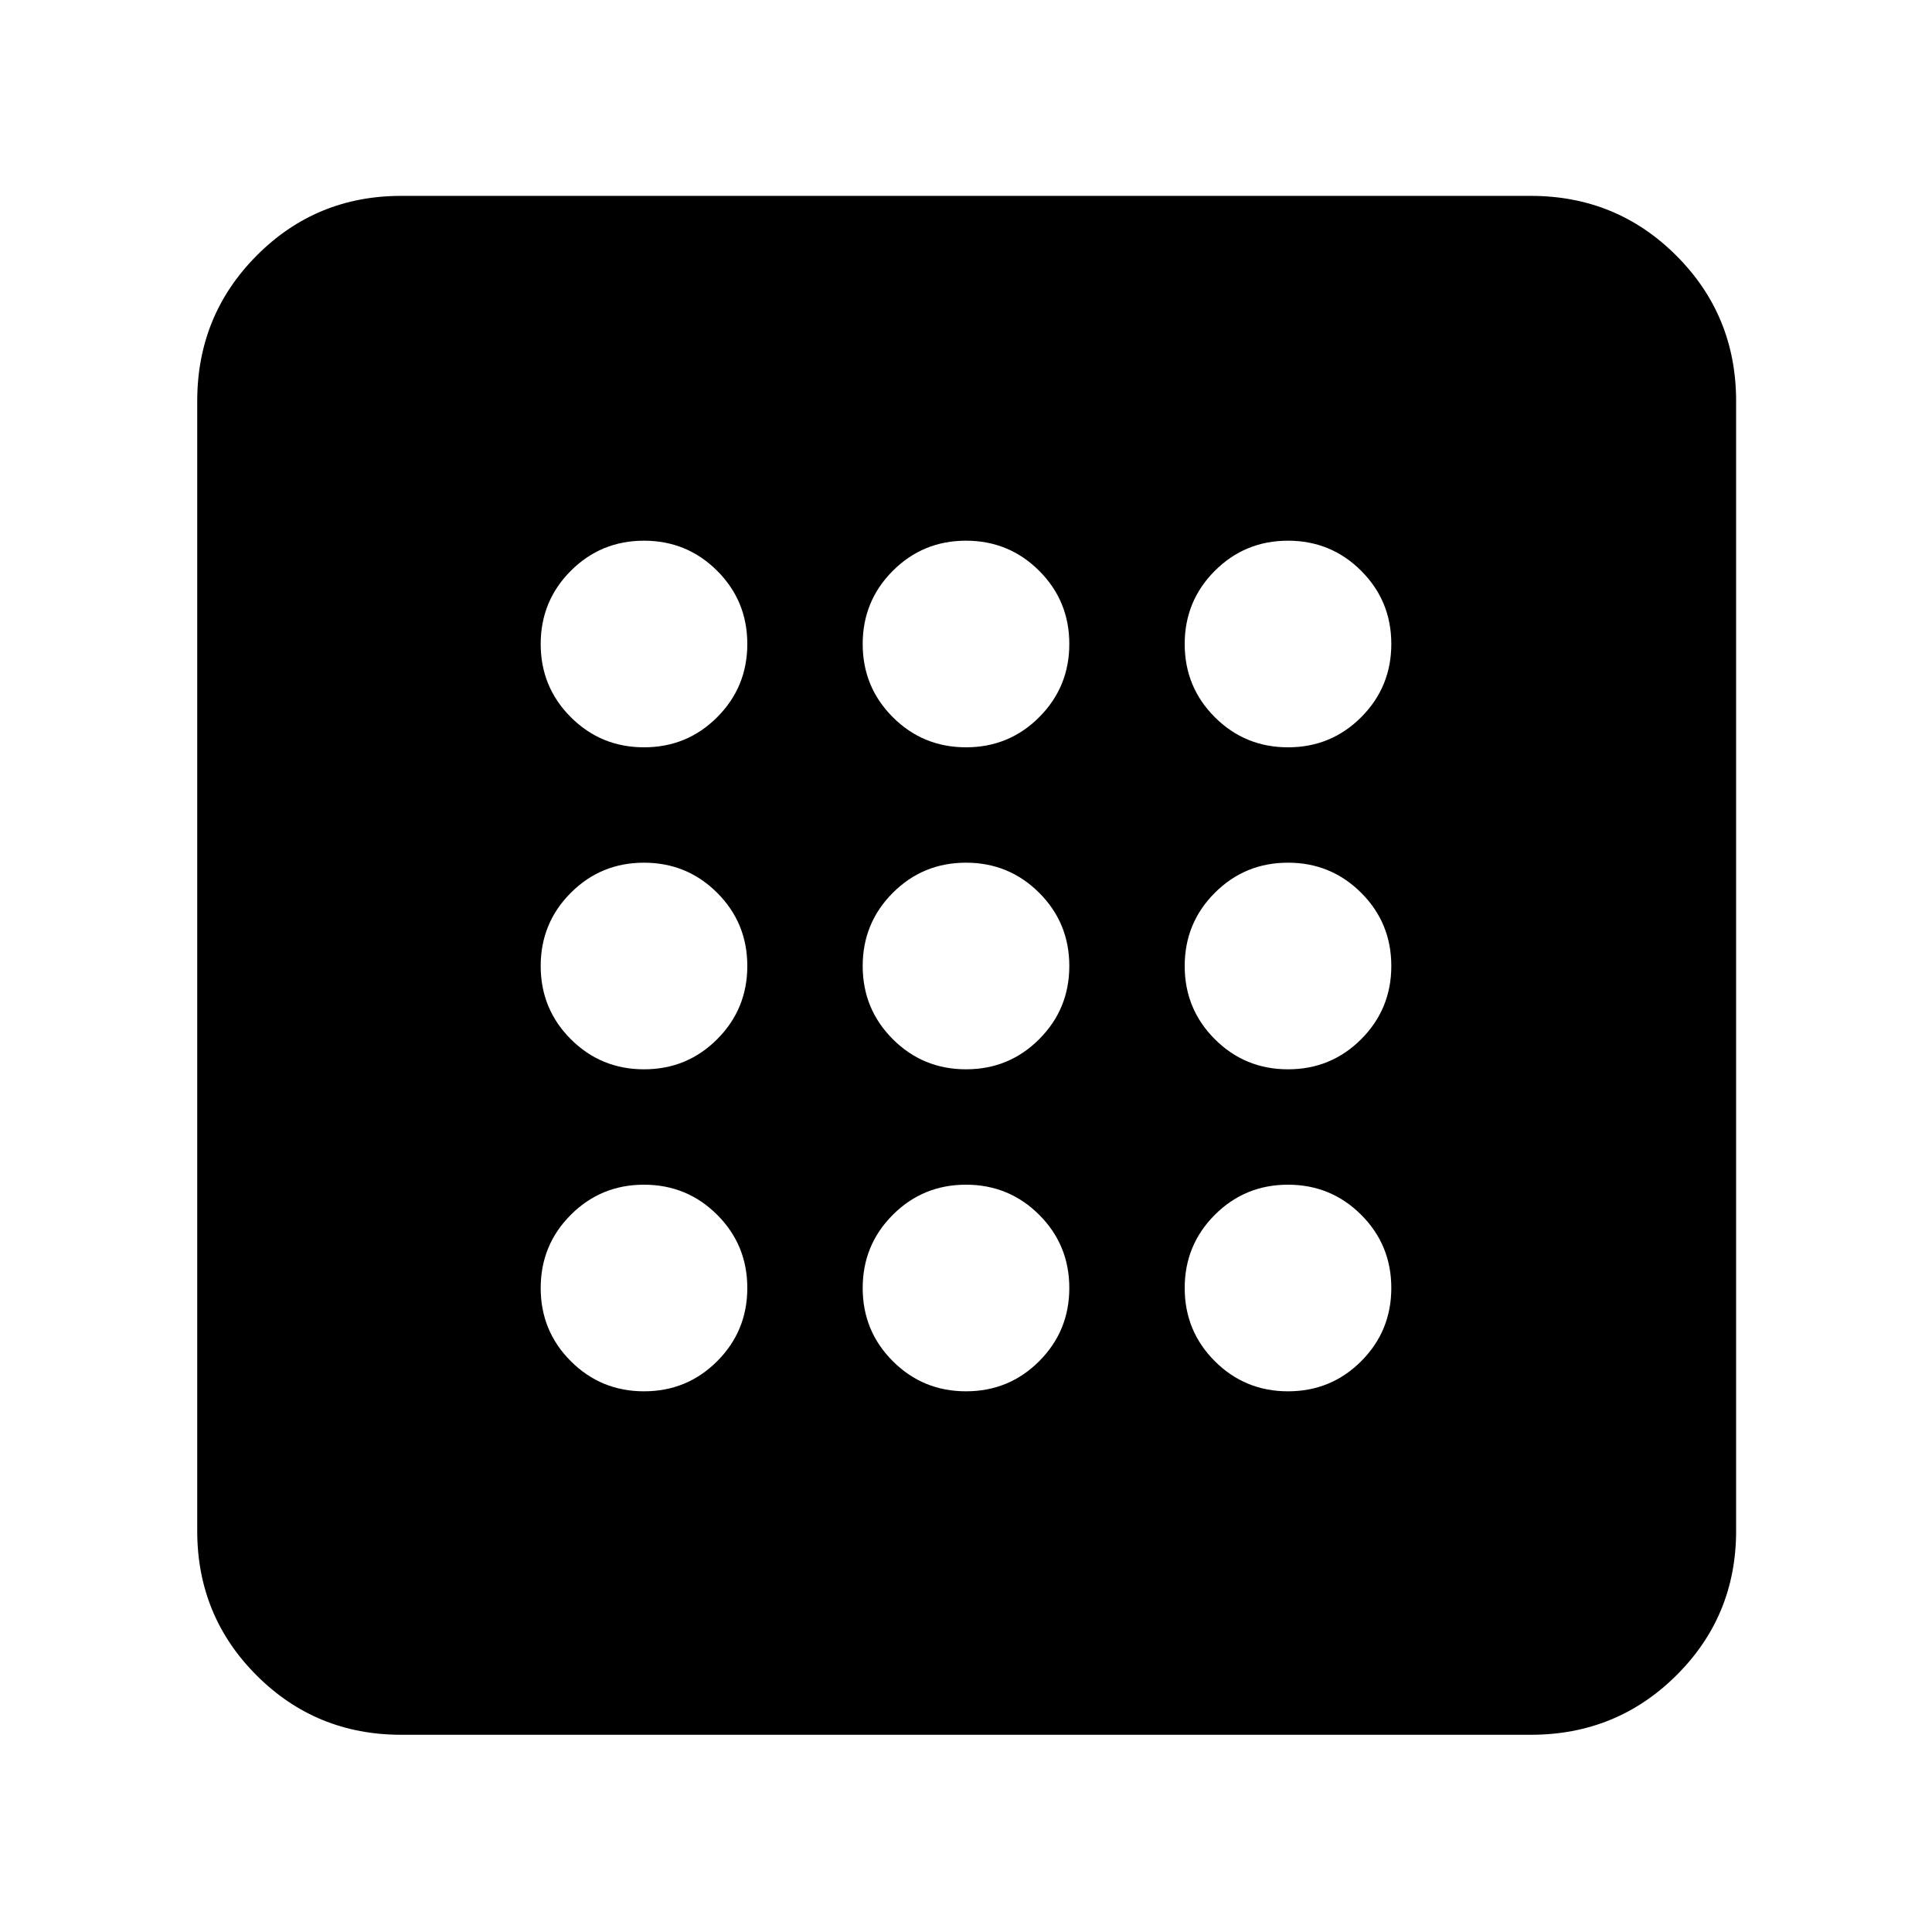 <svg xmlns="http://www.w3.org/2000/svg" height="40" viewBox="0 -960 960 960" width="40"><path d="M320.019-268.667q21.397 0 36.356-14.978 14.958-14.977 14.958-36.374 0-21.397-14.978-36.356-14.978-14.958-36.375-14.958t-36.355 14.978q-14.958 14.978-14.958 36.375t14.978 36.355q14.977 14.958 36.374 14.958Zm0-320q21.397 0 36.356-14.978 14.958-14.978 14.958-36.375t-14.978-36.355q-14.978-14.958-36.375-14.958t-36.355 14.978q-14.958 14.977-14.958 36.374 0 21.397 14.978 36.356 14.977 14.958 36.374 14.958Zm0 160q21.397 0 36.356-14.978 14.958-14.978 14.958-36.375t-14.978-36.355q-14.978-14.958-36.375-14.958t-36.355 14.978q-14.958 14.978-14.958 36.375t14.978 36.355q14.977 14.958 36.374 14.958Zm320.001 160q21.397 0 36.355-14.978 14.958-14.977 14.958-36.374 0-21.397-14.978-36.356-14.977-14.958-36.374-14.958-21.397 0-36.356 14.978-14.958 14.978-14.958 36.375t14.978 36.355q14.978 14.958 36.375 14.958Zm0-320q21.397 0 36.355-14.978 14.958-14.978 14.958-36.375t-14.978-36.355q-14.977-14.958-36.374-14.958-21.397 0-36.356 14.978-14.958 14.977-14.958 36.374 0 21.397 14.978 36.356 14.978 14.958 36.375 14.958ZM199.333-98q-42.325 0-71.829-29.504Q98-157.008 98-199.333v-561.334q0-42.6 29.504-72.3 29.504-29.7 71.829-29.7h561.334q42.6 0 72.3 29.7 29.7 29.7 29.7 72.3v561.334q0 42.325-29.7 71.829Q803.267-98 760.667-98H199.333ZM640.02-428.667q21.397 0 36.355-14.978 14.958-14.978 14.958-36.375t-14.978-36.355q-14.977-14.958-36.374-14.958-21.397 0-36.356 14.978-14.958 14.978-14.958 36.375t14.978 36.355q14.978 14.958 36.375 14.958Zm-160-160q21.397 0 36.355-14.978 14.958-14.978 14.958-36.375t-14.978-36.355q-14.978-14.958-36.375-14.958t-36.355 14.978q-14.958 14.977-14.958 36.374 0 21.397 14.978 36.356 14.978 14.958 36.375 14.958Zm0 320q21.397 0 36.355-14.978 14.958-14.977 14.958-36.374 0-21.397-14.978-36.356-14.978-14.958-36.375-14.958t-36.355 14.978q-14.958 14.978-14.958 36.375t14.978 36.355q14.978 14.958 36.375 14.958Zm0-160q21.397 0 36.355-14.978 14.958-14.978 14.958-36.375t-14.978-36.355q-14.978-14.958-36.375-14.958t-36.355 14.978q-14.958 14.978-14.958 36.375t14.978 36.355q14.978 14.958 36.375 14.958Z"/></svg>